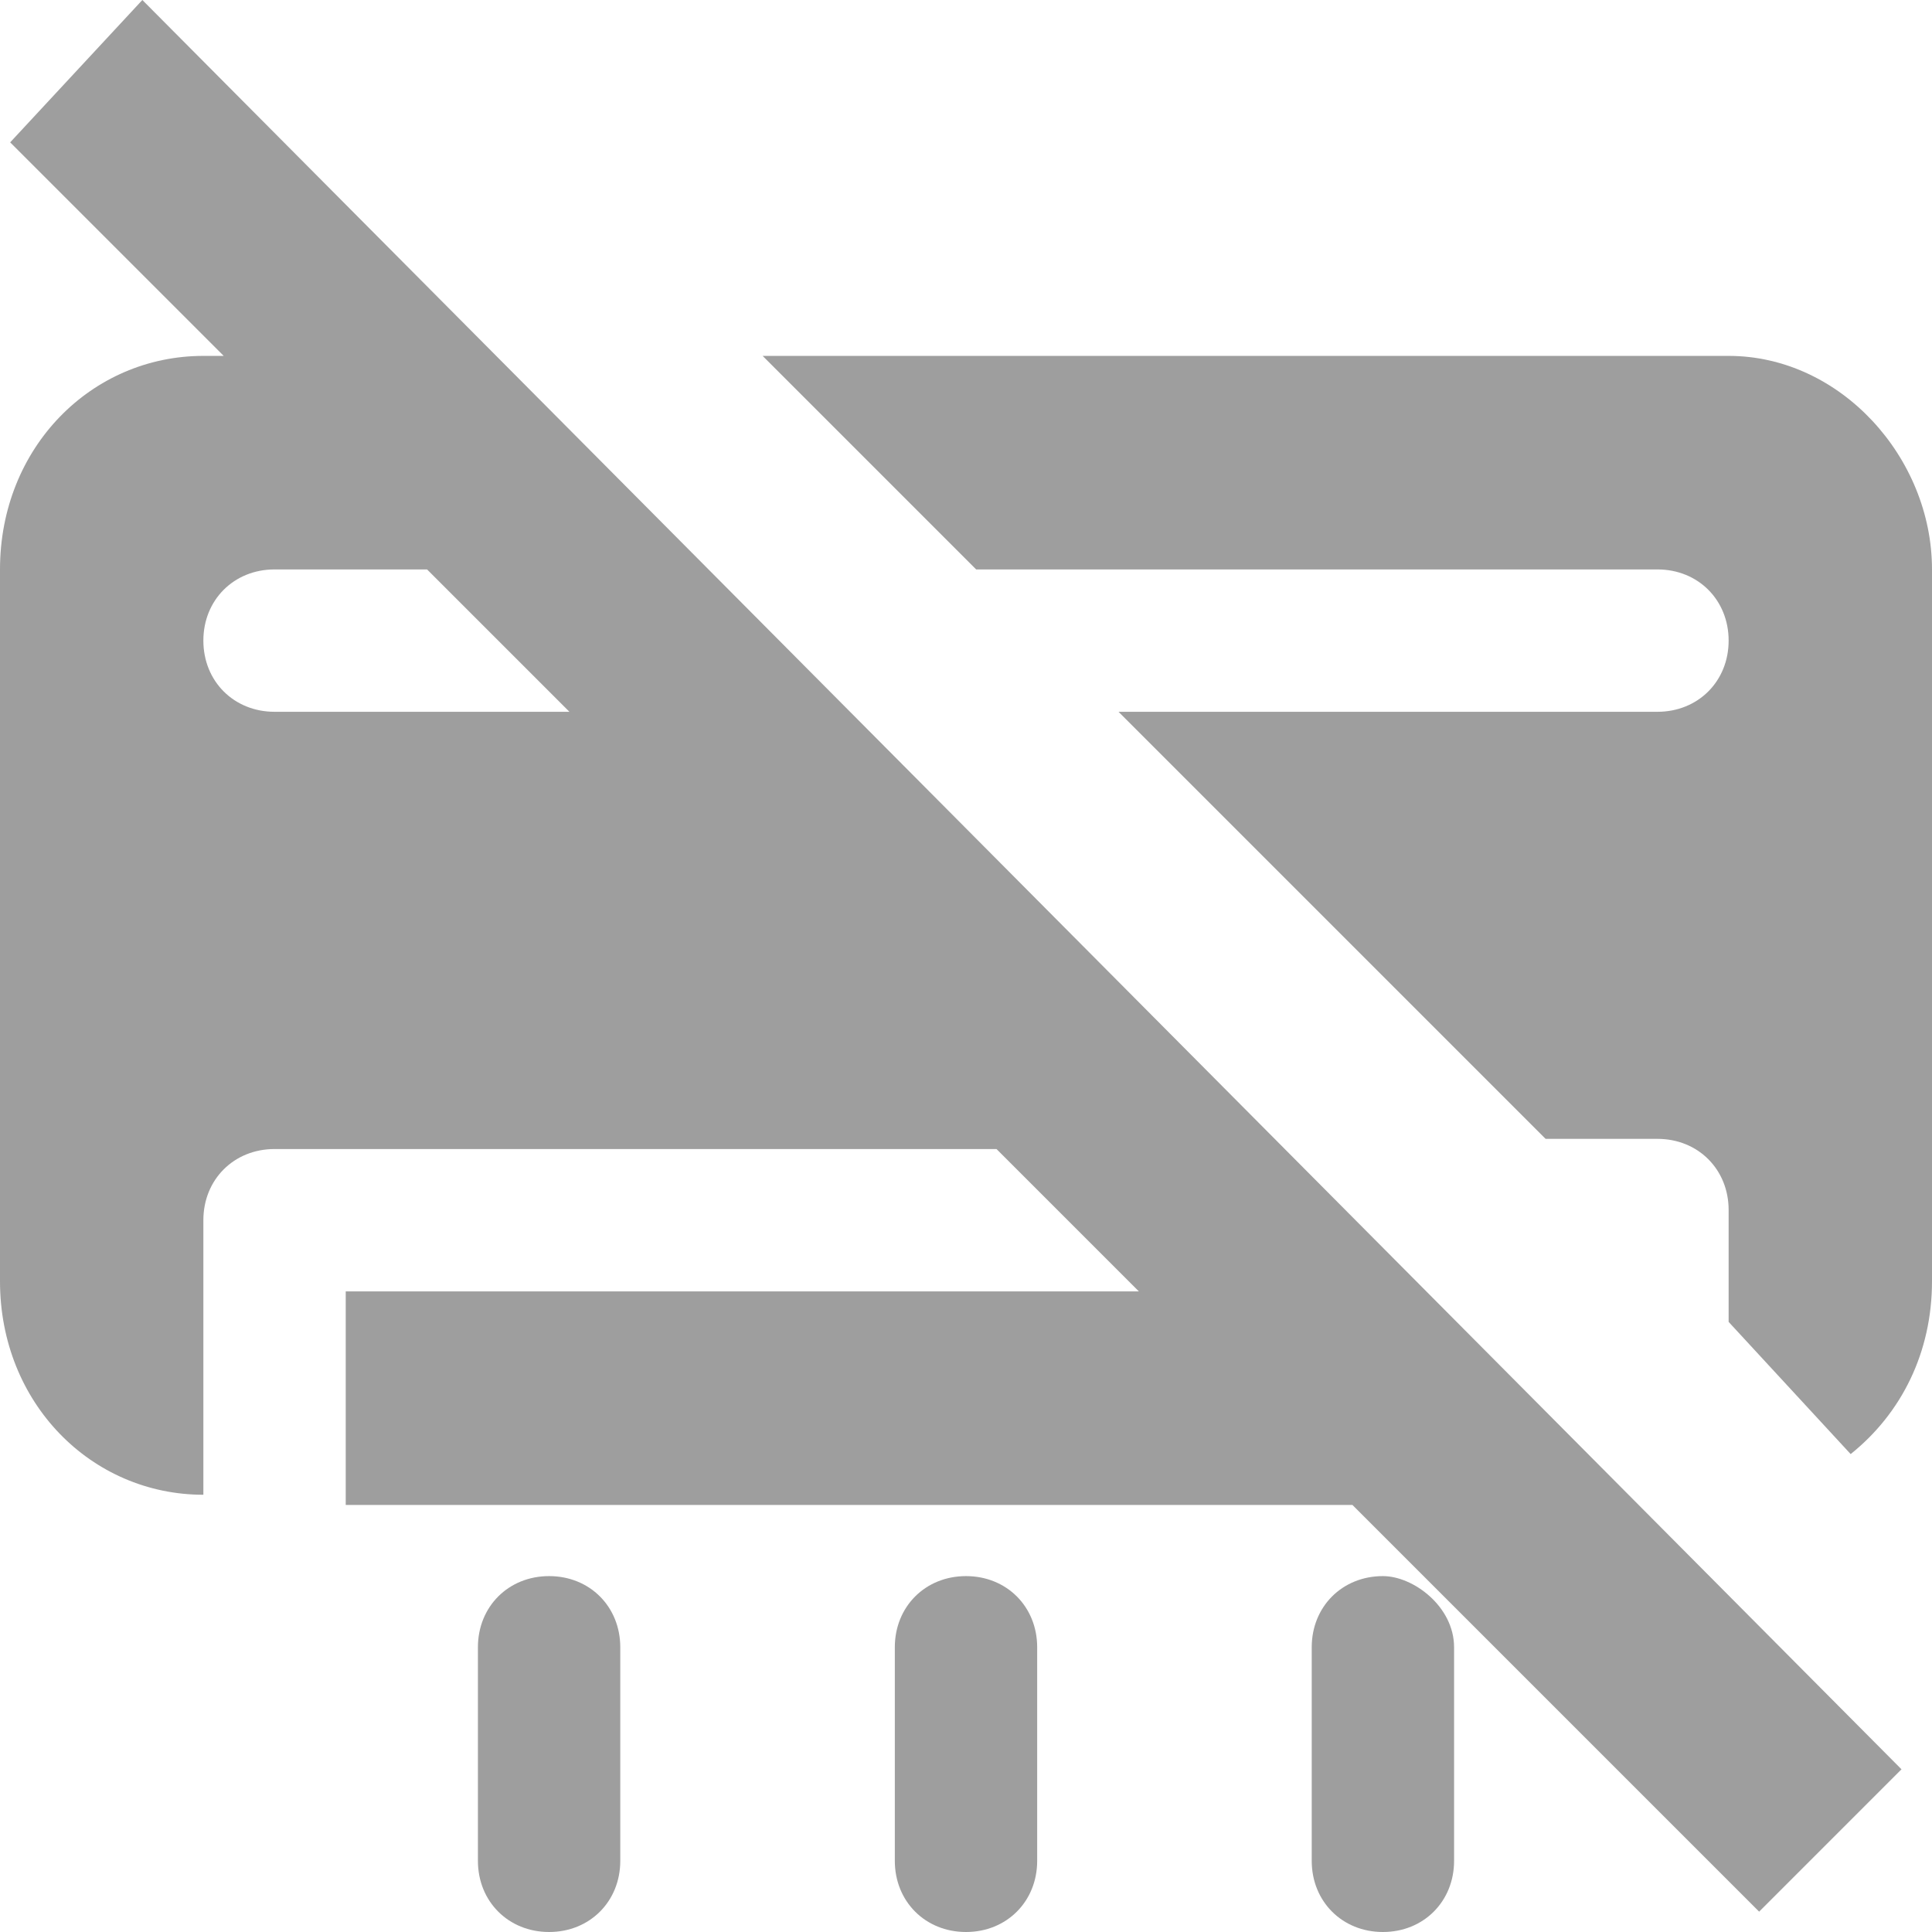 <svg width="17px"  height="17px" x="0px" y="0px" viewBox = "0 0 19 19" enableBackground= "new 0 0 19 19" fill="#9E9E9E" xmlns="http://www.w3.org/2000/svg">
        <g>
            <path fill="none" d="M4.2,5.6H2.7C2.3,5.6,2,5.9,2,6.3S2.3,7,2.7,7h2.9L5.5,6.9L4.2,5.6z" />
            <path d="M17,3.5H7.5l2.1,2.1h6.7c0.4,0,0.7,0.3,0.7,0.7S16.7,7,16.3,7H11l4.2,4.2h1.1c0.4,0,0.7,0.3,0.7,0.7v1.1l1.2,1.3 c0.5-0.4,0.8-1,0.8-1.7v-7C19,4.5,18.1,3.5,17,3.5z" />
            <path d="M5.4,15.5c-0.4,0-0.7,0.3-0.7,0.7v2.1c0,0.4,0.3,0.7,0.7,0.7s0.7-0.3,0.7-0.7v-2.1C6.1,15.8,5.8,15.5,5.4,15.5z" />
            <path d="M9.5,15.5c-0.4,0-0.7,0.3-0.7,0.7v2.1c0,0.4,0.3,0.7,0.7,0.7s0.7-0.3,0.7-0.7v-2.1C10.2,15.8,9.9,15.5,9.5,15.5z" />
            <path d="M13.6,15.5c-0.4,0-0.7,0.3-0.7,0.7v2.1c0,0.4,0.3,0.7,0.7,0.7c0.4,0,0.7-0.3,0.7-0.7v-2.1C14.3,15.8,13.9,15.5,13.6,15.5z" />
            <path d="M0.1,1.4l2.1,2.1H2c-1.1,0-2,0.9-2,2.1v7c0,1.2,0.9,2.1,2,2.1V12c0-0.4,0.3-0.7,0.7-0.7h7.1l1.2,1.2l0.2,0.2H3.4v2.1h9.9 l4,4l1.4-1.4L1.4,0L0.1,1.4z M2.7,7C2.3,7,2,6.7,2,6.3s0.3-0.7,0.7-0.7h1.5l1.3,1.3L5.6,7H2.7z" />
        </g>
    </svg>